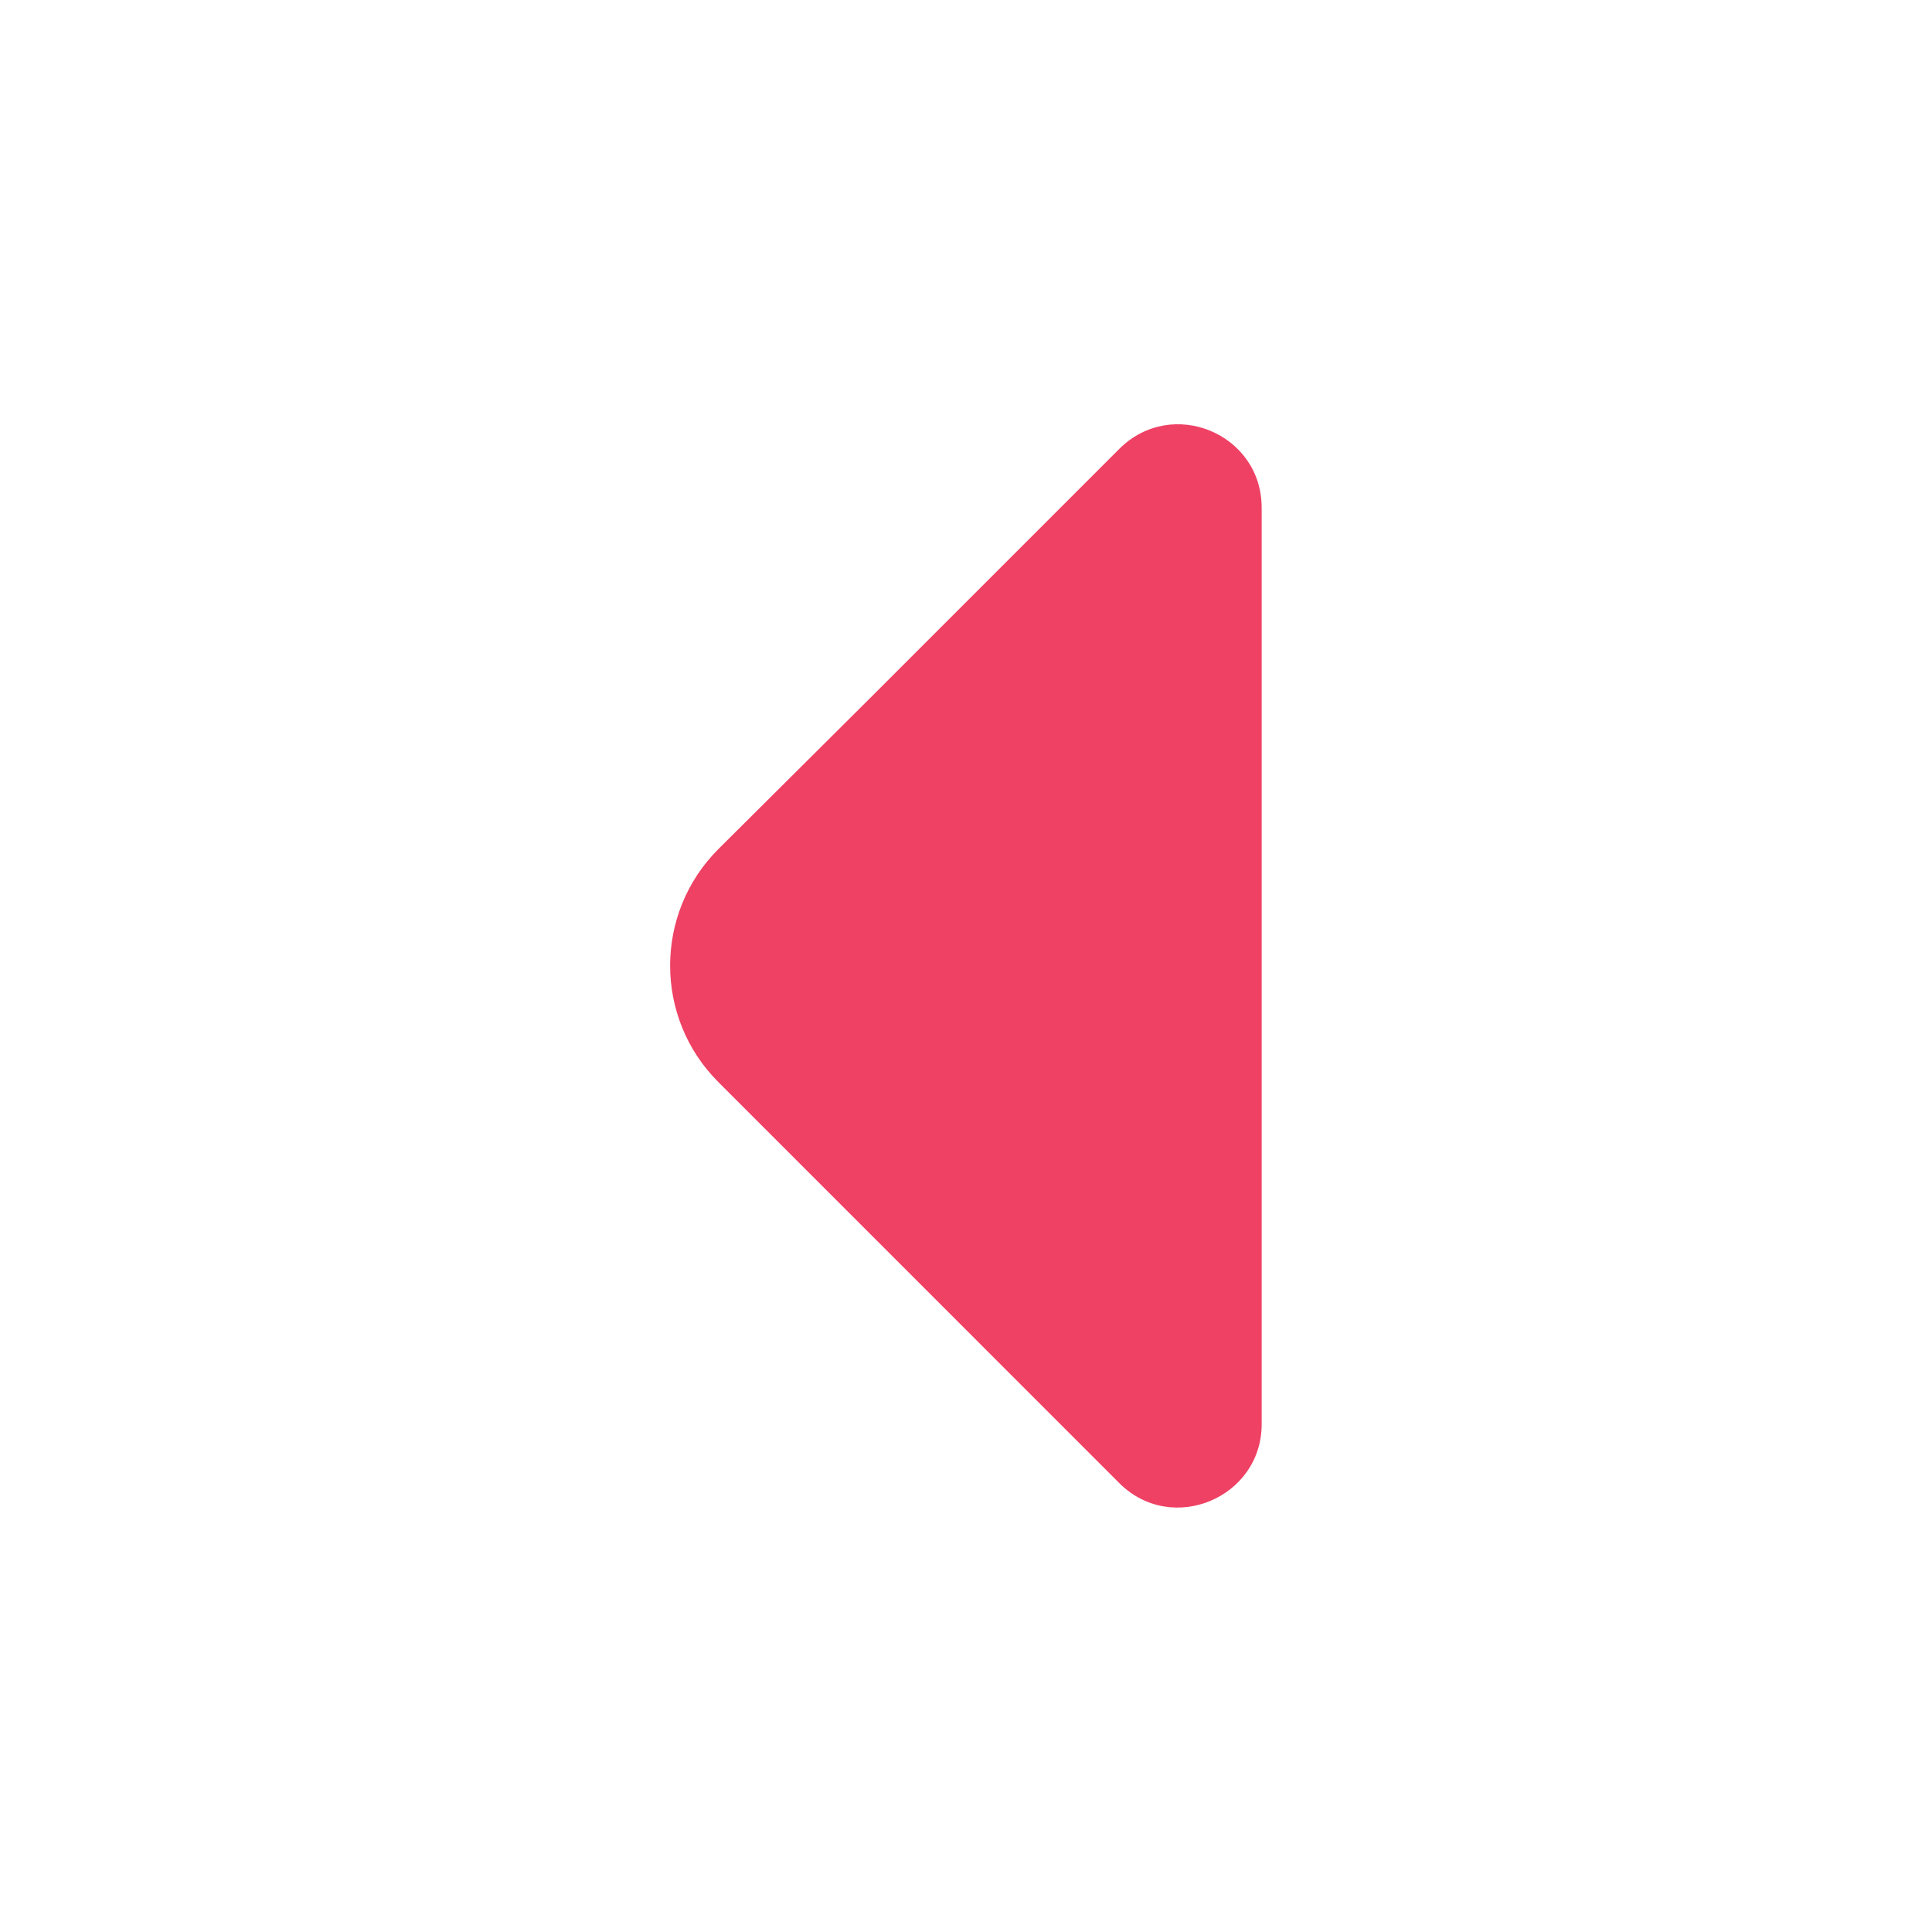 <svg width="26" height="26" viewBox="0 0 26 26" fill="none" xmlns="http://www.w3.org/2000/svg">
<path d="M15.062 6.042L11.719 9.385L9.667 11.427C8.802 12.292 8.802 13.698 9.667 14.562L15.062 19.958C15.771 20.667 16.979 20.156 16.979 19.167V13.323V6.833C16.979 5.833 15.771 5.333 15.062 6.042Z" fill="#EF4164"/>
</svg>
